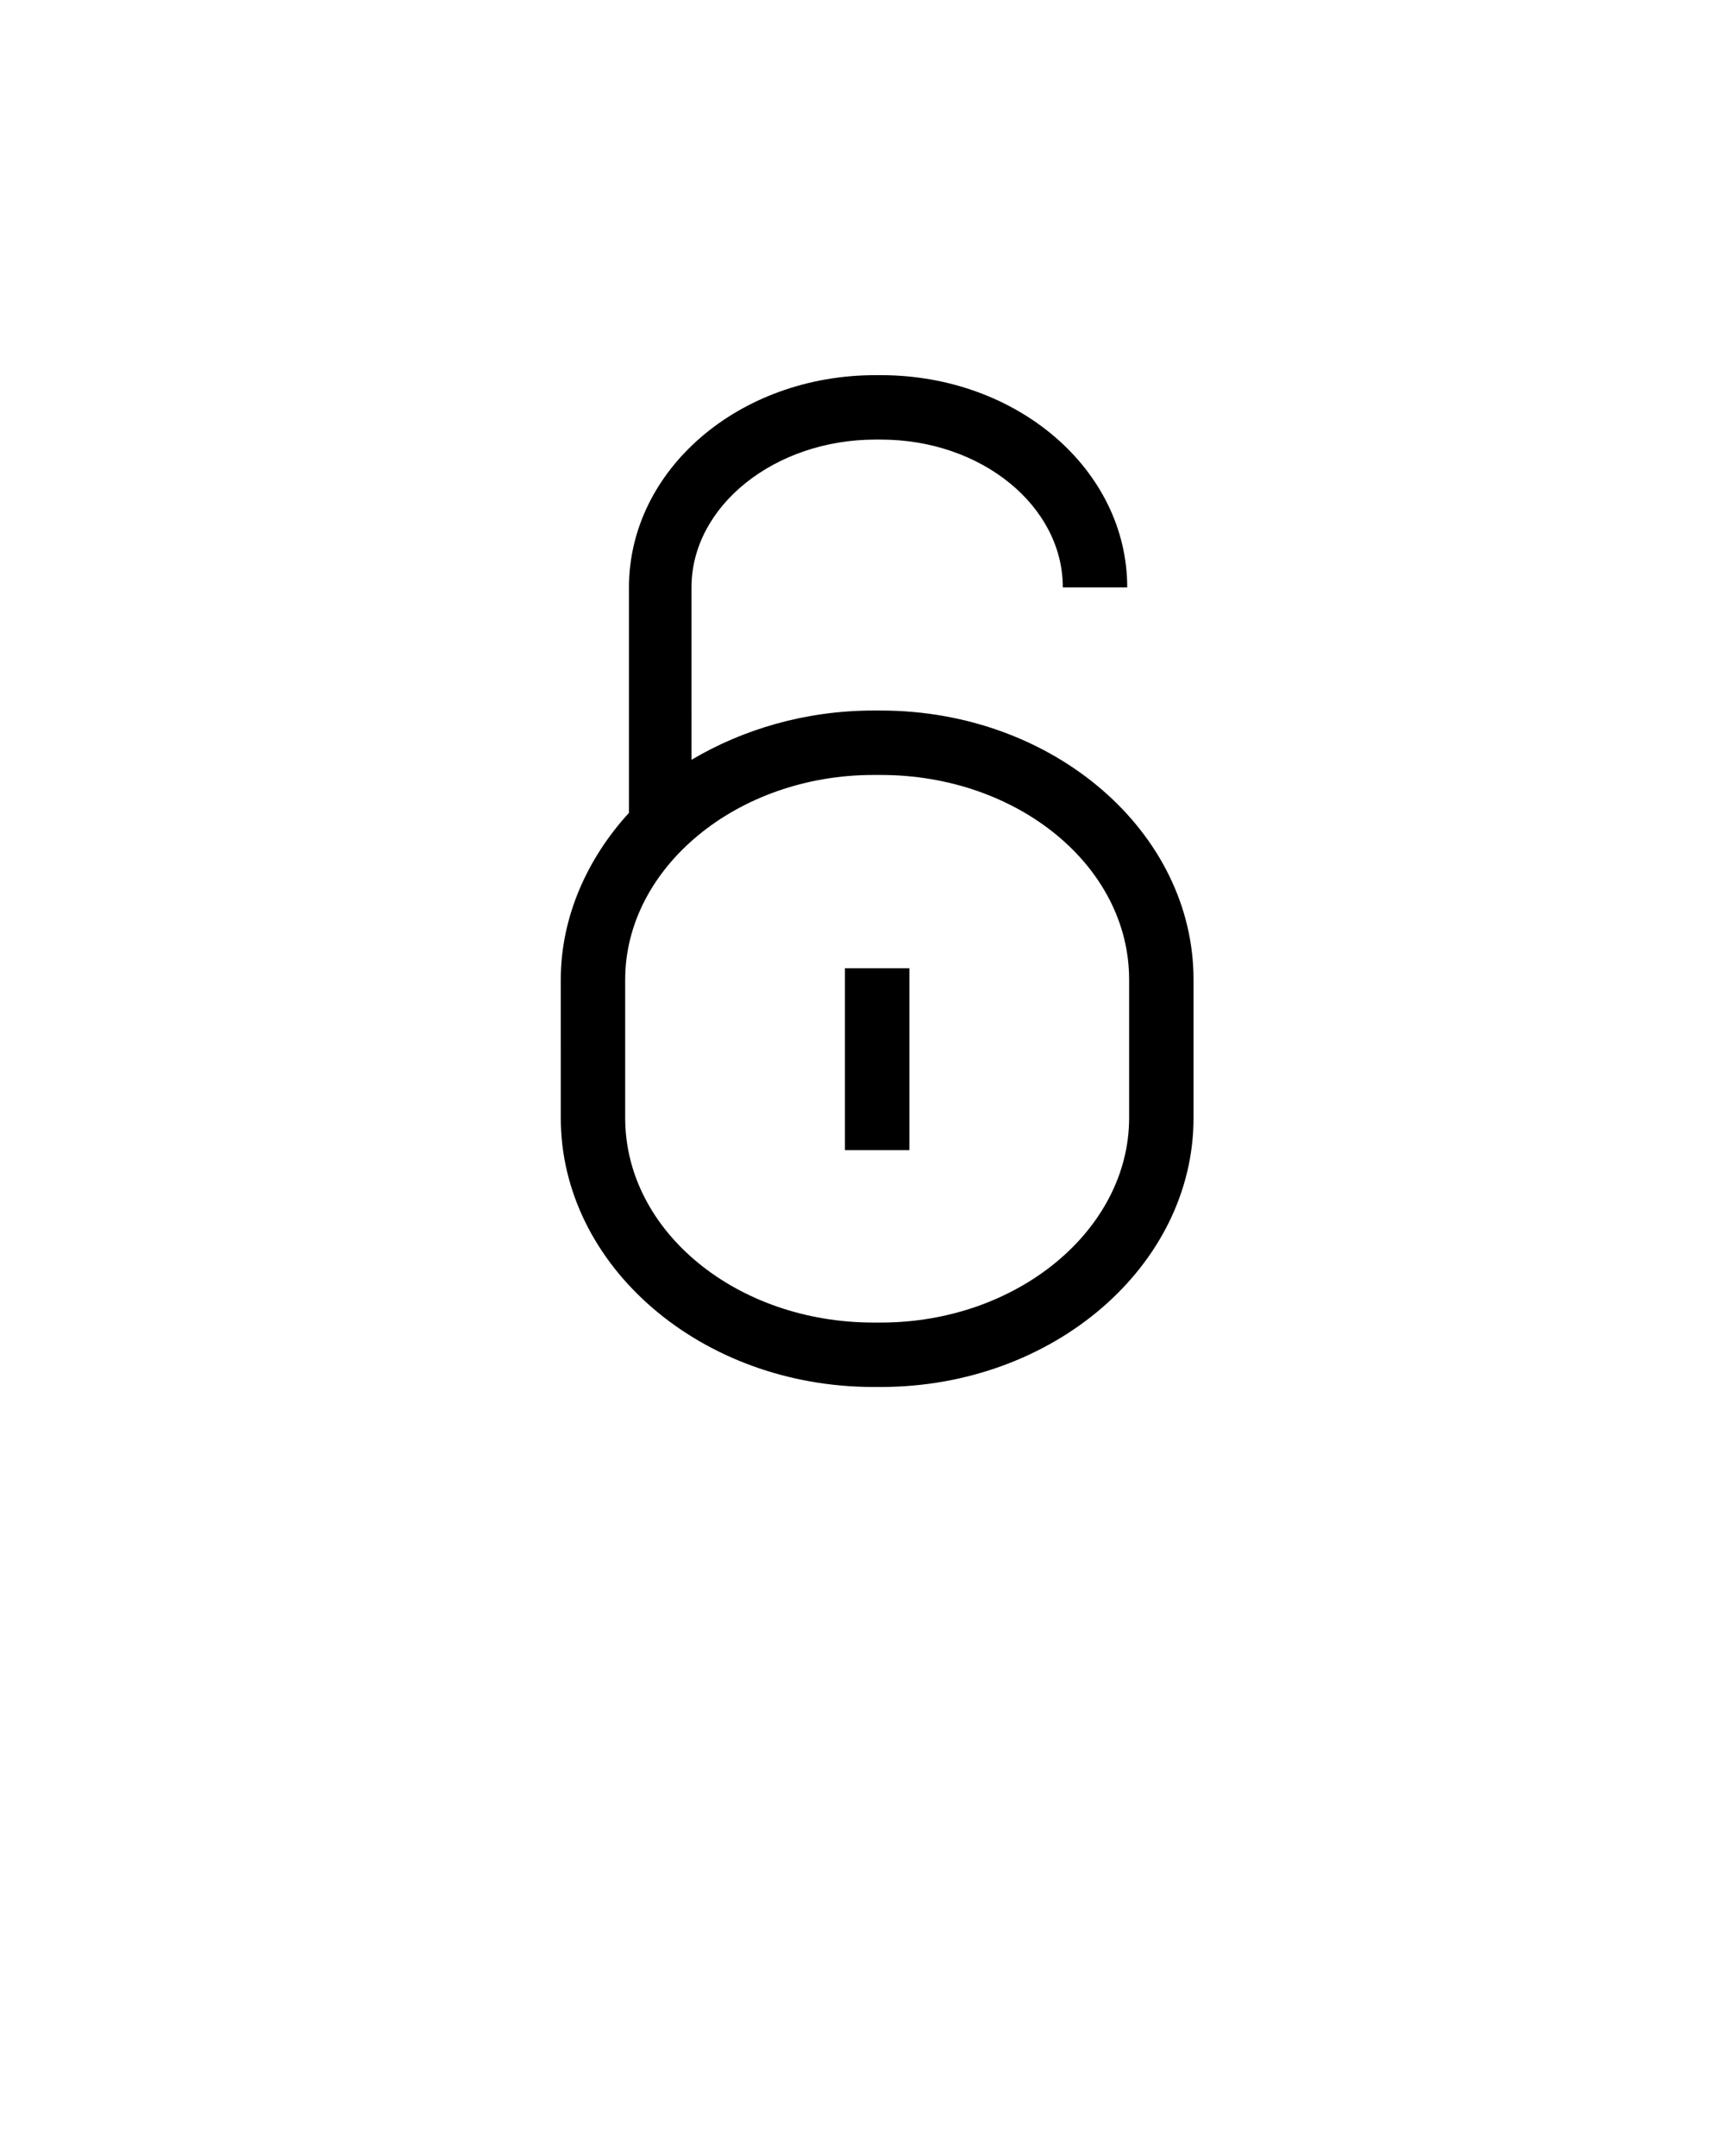 <svg xmlns="http://www.w3.org/2000/svg" viewBox="0 0 91 113.8"><path d="M46.2 23.2h.3c5.3 0 9.6 3.5 9.6 7.8h3.4c0-6.2-5.8-11.2-13-11.2h-.3c-7.2 0-13 5-13 11.2v11.9c-2.2 2.4-3.6 5.5-3.6 8.8V59c0 7.8 7.4 14.2 16.5 14.2h.4C55.6 73.2 63 66.8 63 59v-7.3c0-7.8-7.4-14.2-16.5-14.2h-.4c-3.6 0-6.9 1-9.6 2.6V31c0-4.3 4.4-7.8 9.7-7.8zm-.1 17.7h.4c7.2 0 13.1 4.8 13.1 10.8V59c0 5.9-5.9 10.8-13.1 10.8h-.4C38.9 69.8 33 65 33 59v-7.3c0-5.9 5.9-10.8 13.1-10.8z"/><path d="M44.6 51.1H48v9.6h-3.4z"/></svg>